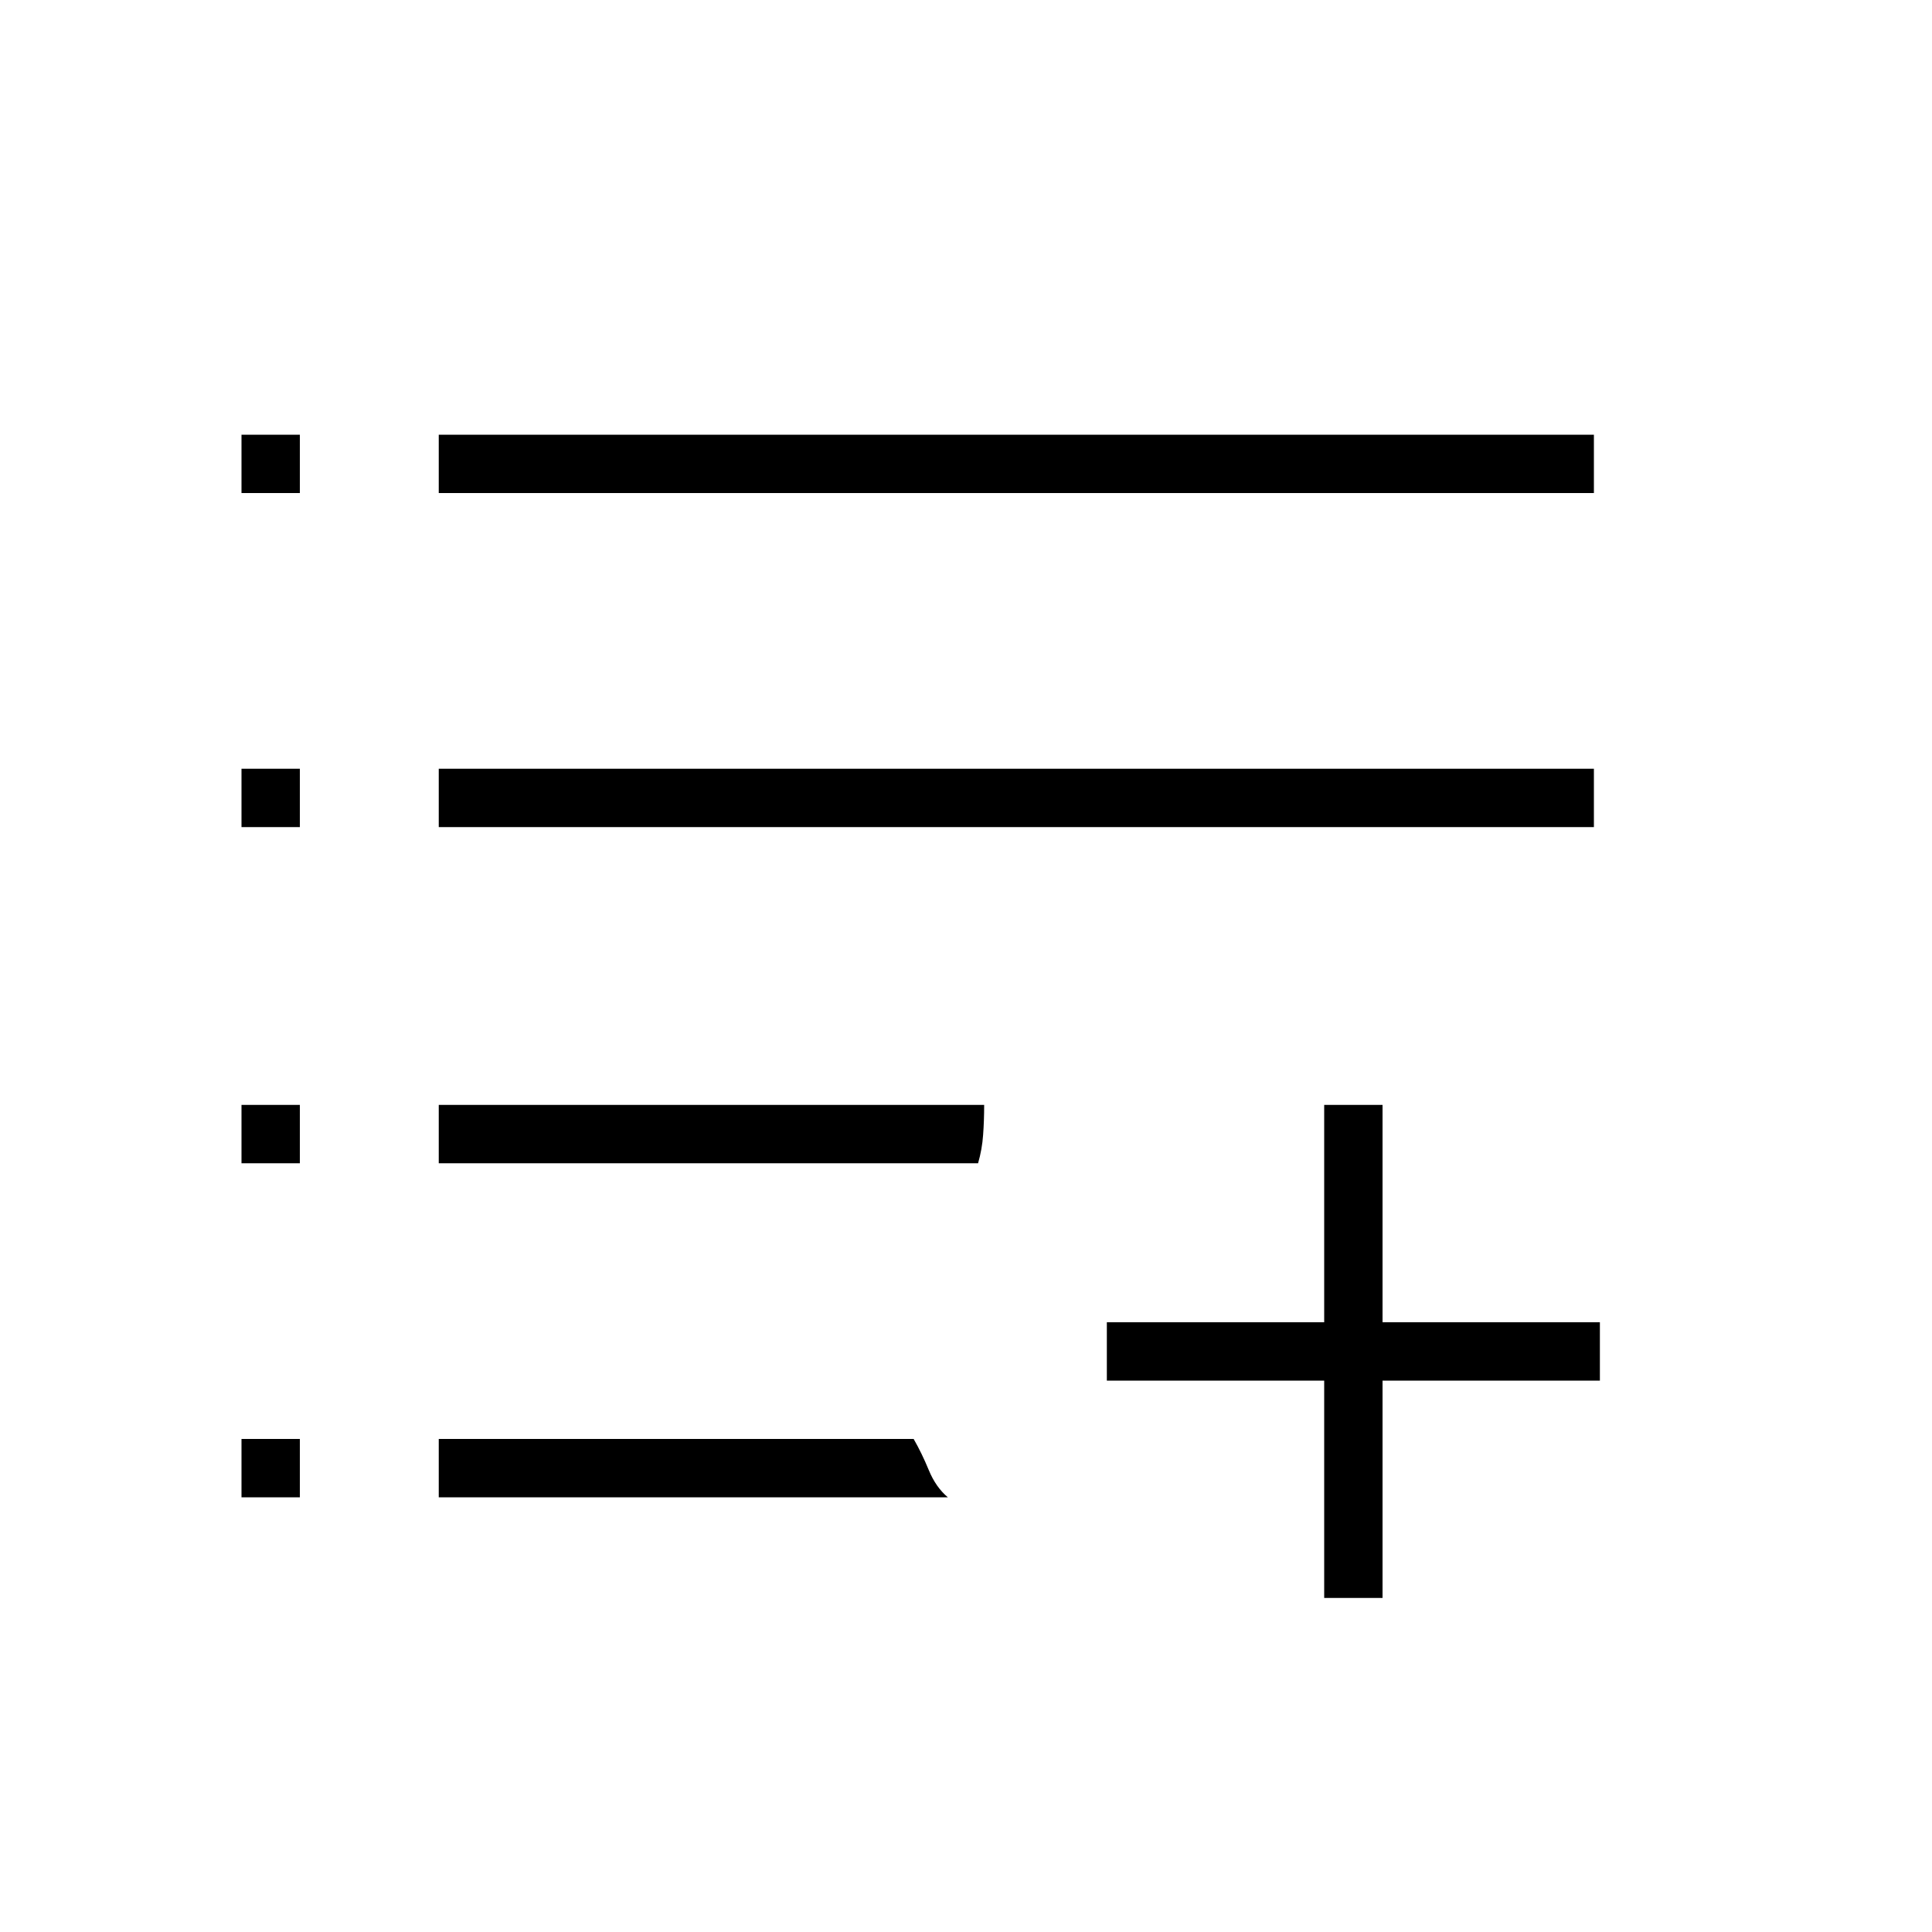 <svg xmlns="http://www.w3.org/2000/svg" height="20" width="20"><path d="M13.708 16.542v-2.25h-2.25v-.604h2.25v-2.25h.604v2.25h2.25v.604h-2.25v2.25ZM2.5 15.5v-.604h.604v.604Zm2.042 0v-.604h4.916q.084.146.157.323.073.177.197.281ZM2.5 12.042v-.604h.604v.604Zm2.042 0v-.604h5.646q0 .166-.011.312-.01.146-.052.292ZM2.5 8.562v-.604h.604v.604Zm2.042 0v-.604H16.5v.604ZM2.5 5.104V4.5h.604v.604Zm2.042 0V4.5H16.5v.604Z"/></svg>